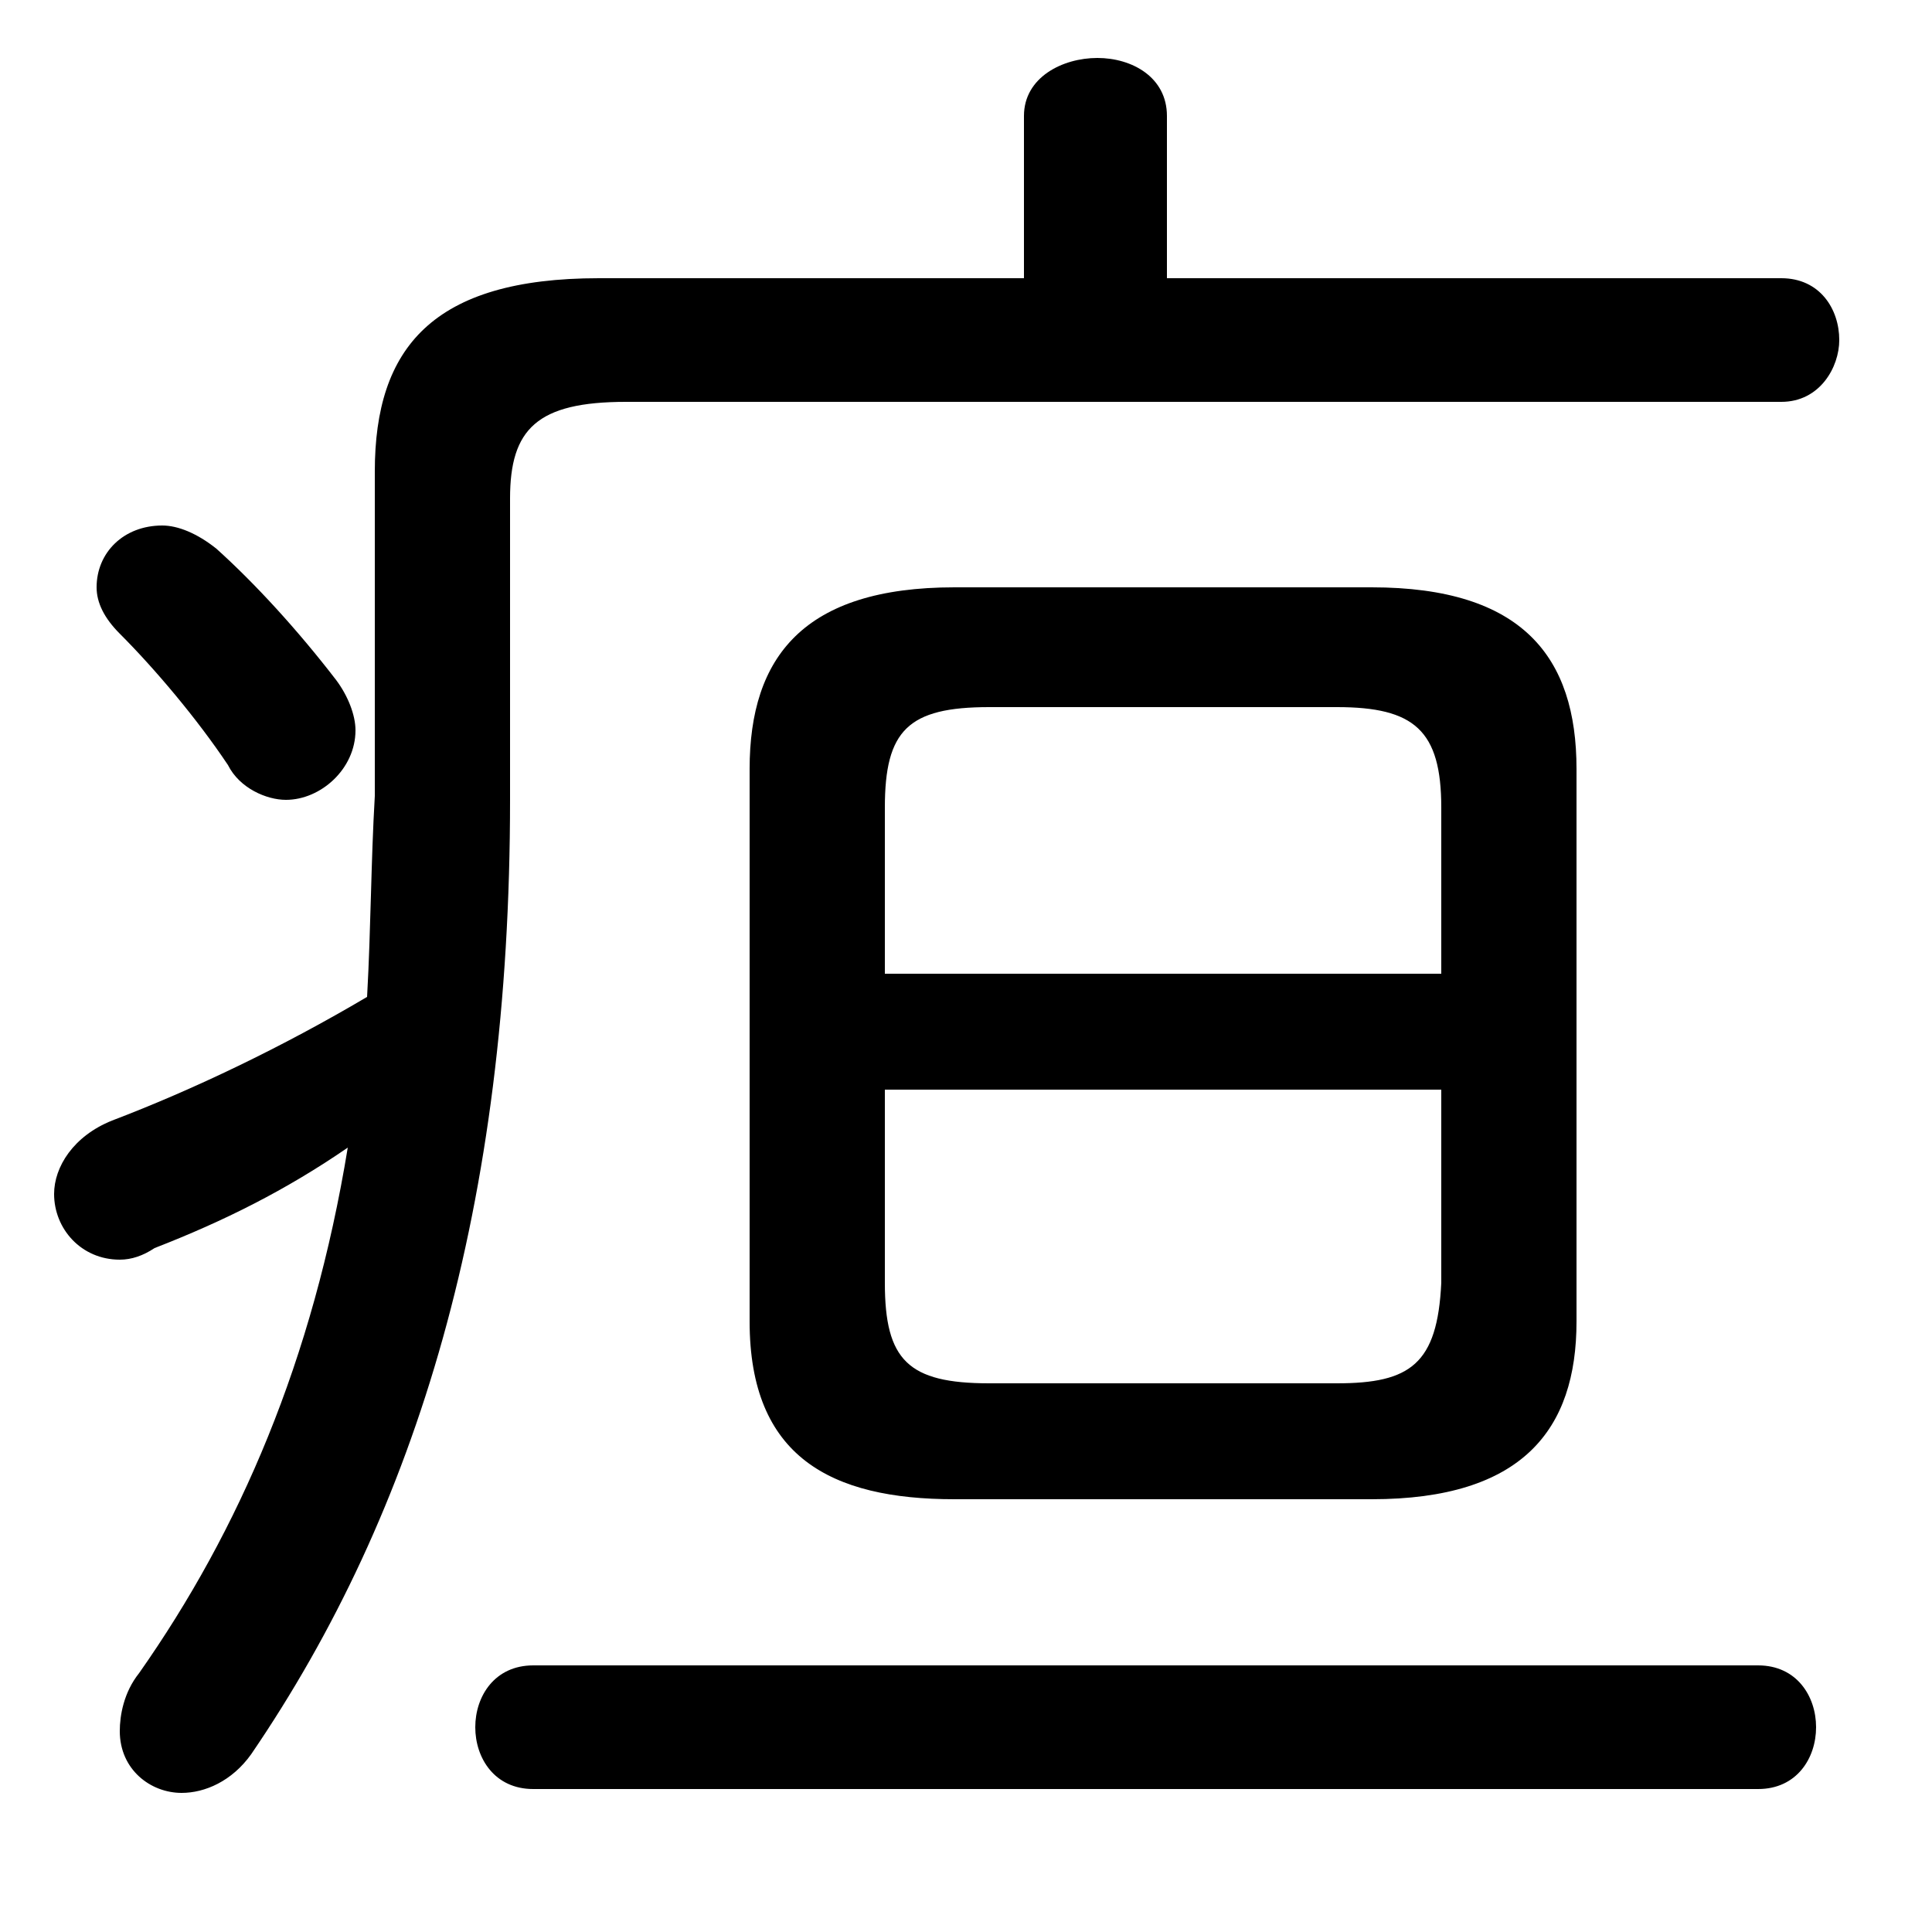 <svg xmlns="http://www.w3.org/2000/svg" viewBox="0 -44.0 50.0 50.0">
    <rect x="0" y="-44.0" width="50.0" height="50.0" fill="#808080" stroke="none"/>
    <g transform="scale(1, -1)">
        <!-- ボディの枠 -->
        <rect x="0" y="-6.0" width="50.0" height="50.0"
            stroke="white" fill="white"/>
        <!-- グリフ座標系の原点 -->
        <circle cx="0" cy="0" r="5" fill="white"/>
        <!-- グリフのアウトライン -->
        <g style="fill:black;stroke:#000000;stroke-width:0;stroke-linecap:round;stroke-linejoin:round;">
        <path d="M 35.5 5.2 C 39.4 5.2 40.8 7.0 40.8 9.8 L 40.8 24.1 C 40.8 27.0 39.4 28.8 35.5 28.8 L 24.7 28.8 C 20.8 28.8 19.4 27.0 19.4 24.1 L 19.4 9.8 C 19.4 6.3 21.5 5.2 24.7 5.2 Z M 25.6 8.2 C 23.5 8.2 22.9 8.8 22.9 10.8 L 22.9 15.8 L 37.3 15.8 L 37.3 10.8 C 37.2 8.7 36.5 8.2 34.6 8.2 Z M 37.3 18.8 L 22.9 18.8 L 22.9 23.1 C 22.9 25.1 23.5 25.7 25.6 25.7 L 34.6 25.7 C 36.6 25.7 37.3 25.1 37.3 23.1 Z M 13.2 31.1 C 13.2 32.9 13.9 33.6 16.2 33.6 L 46.1 33.6 C 47.1 33.6 47.6 34.5 47.6 35.2 C 47.6 36.0 47.1 36.8 46.1 36.8 L 30.2 36.8 L 30.2 41.0 C 30.2 42.0 29.3 42.5 28.4 42.5 C 27.5 42.5 26.5 42.0 26.5 41.0 L 26.5 36.8 L 15.5 36.8 C 11.2 36.8 9.7 35.0 9.7 31.8 L 9.7 23.4 C 9.6 21.7 9.6 20.0 9.5 18.2 C 7.3 16.9 5.0 15.8 2.9 15.0 C 1.9 14.6 1.4 13.8 1.4 13.1 C 1.4 12.2 2.1 11.4 3.1 11.4 C 3.4 11.4 3.7 11.5 4.0 11.7 C 5.8 12.4 7.4 13.2 9.0 14.3 C 8.1 8.8 6.2 4.4 3.6 0.7 C 3.2 0.2 3.1 -0.4 3.1 -0.8 C 3.1 -1.8 3.9 -2.4 4.7 -2.4 C 5.3 -2.4 6.0 -2.1 6.5 -1.4 C 10.8 4.9 13.2 12.8 13.2 23.3 Z M 13.8 0.9 C 12.8 0.9 12.3 0.1 12.3 -0.7 C 12.3 -1.5 12.8 -2.3 13.8 -2.3 L 45.5 -2.3 C 46.5 -2.3 47.0 -1.5 47.0 -0.7 C 47.0 0.1 46.5 0.9 45.5 0.9 Z M 5.6 29.8 C 5.1 30.2 4.6 30.4 4.2 30.4 C 3.2 30.4 2.5 29.7 2.5 28.8 C 2.5 28.4 2.7 28.0 3.1 27.6 C 4.0 26.7 5.1 25.4 5.9 24.2 C 6.2 23.6 6.9 23.3 7.4 23.3 C 8.3 23.3 9.2 24.1 9.2 25.1 C 9.2 25.5 9.0 26.0 8.7 26.4 C 7.7 27.7 6.6 28.9 5.6 29.8 Z"/>
    </g>
    </g>
</svg>
